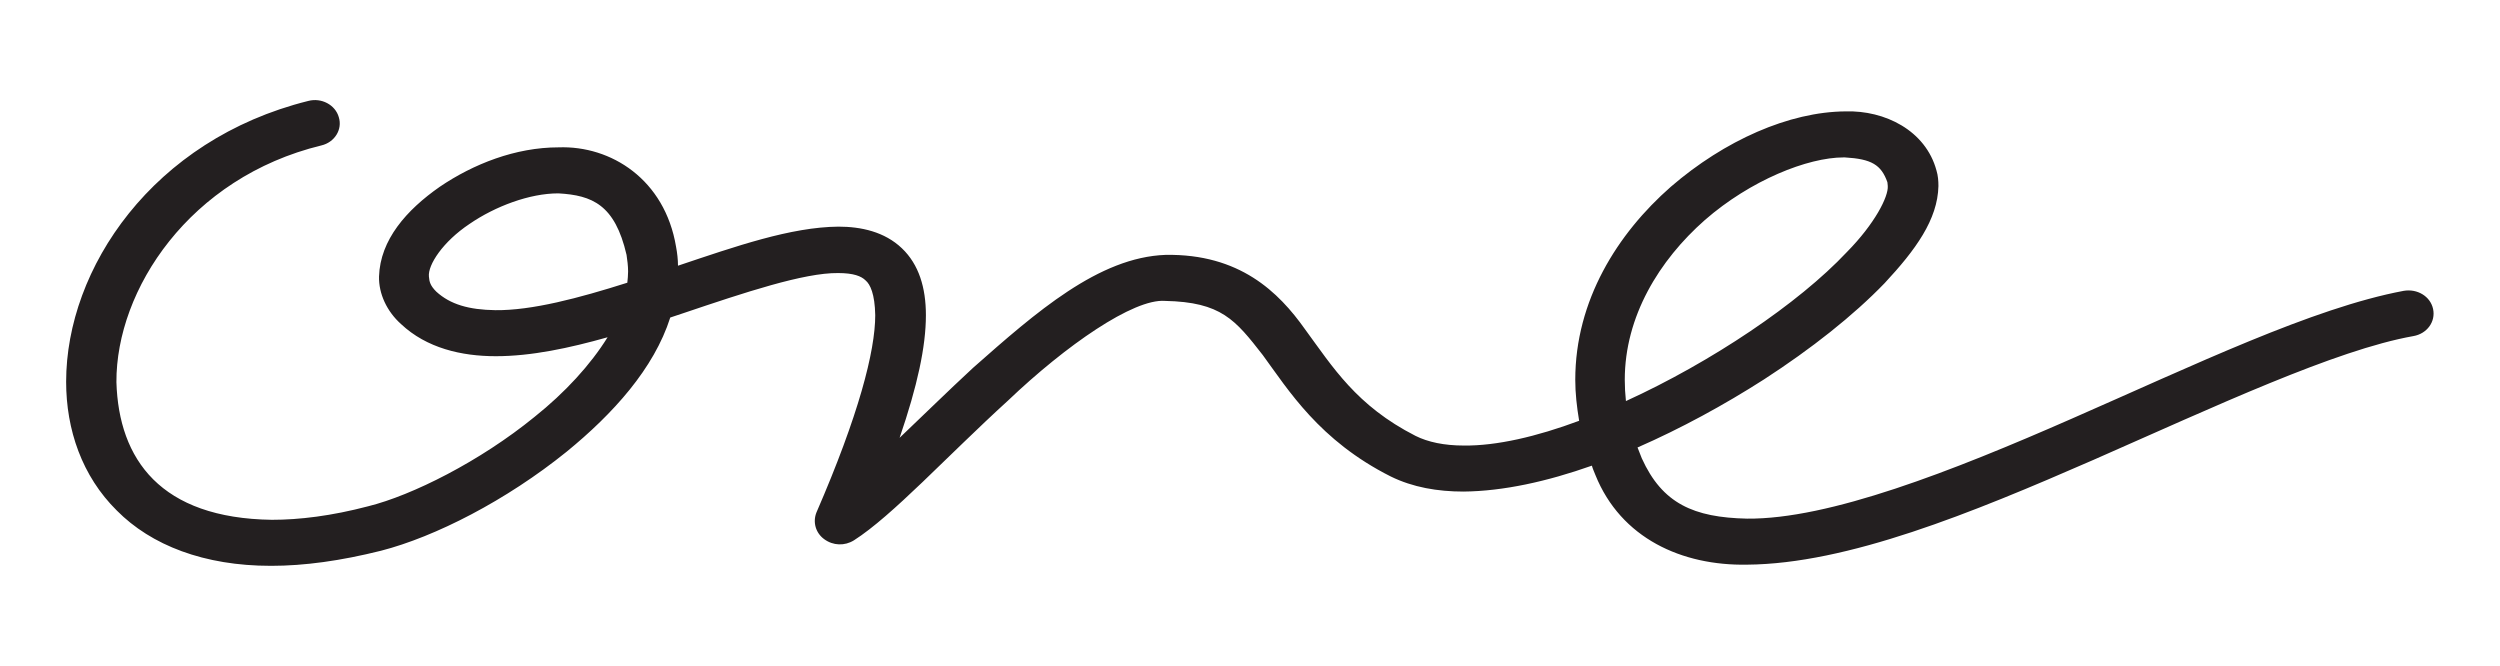 <?xml version="1.0" encoding="utf-8"?>
<!-- Generator: Adobe Illustrator 24.2.1, SVG Export Plug-In . SVG Version: 6.00 Build 0)  -->
<svg version="1.1" id="Layer_1" xmlns="http://www.w3.org/2000/svg" xmlns:xlink="http://www.w3.org/1999/xlink" x="0px" y="0px"
	 viewBox="0 0 64.64 17.23" style="enable-background:new 0 0 64.64 17.23;" xml:space="preserve">
<style type="text/css">
	.st0{fill:#231F20;}
</style>
<g>
	<g>
		<g>
			<g>
				<g>
					<path class="st0" d="M12.14,5.79c-0.69,0.46-1.08,1.06-1.05,1.36c0.01,0.14,0.04,0.24,0.19,0.39c0.36,0.33,0.84,0.47,1.53,0.48
						c0.94,0.01,2.15-0.31,3.41-0.71c0.01-0.1,0.02-0.19,0.02-0.29c0-0.15-0.02-0.29-0.04-0.43c-0.3-1.3-0.89-1.54-1.76-1.59
						c-0.01,0-0.01,0-0.01,0C13.7,5,12.81,5.33,12.14,5.79 M44.08,5.69c-1.18,1.04-2.07,2.49-2.07,4.13c0,0.18,0.01,0.36,0.03,0.55
						c2.21-1.01,4.46-2.52,5.71-3.85c0.73-0.74,1.08-1.44,1.06-1.71c0-0.04-0.01-0.08-0.01-0.1c-0.16-0.45-0.41-0.6-1.1-0.64h-0.03
						C46.74,4.07,45.26,4.66,44.08,5.69 M3.02,13.2c-0.9-0.89-1.31-2.09-1.31-3.33c0-2.93,2.24-6.26,6.26-7.26v0
						c0.34-0.09,0.7,0.1,0.79,0.42c0.1,0.32-0.11,0.65-0.45,0.73C4.9,4.59,3,7.49,3.01,9.88c0.06,2,1.14,3.52,4.02,3.56
						c0.71,0,1.54-0.1,2.49-0.35c1.13-0.28,2.89-1.16,4.3-2.31c0.79-0.63,1.45-1.35,1.89-2.06C14.72,9,13.74,9.21,12.82,9.21
						c-0.89,0-1.79-0.21-2.45-0.83C10,8.05,9.79,7.59,9.8,7.15c0.03-0.95,0.71-1.72,1.57-2.32c0.87-0.59,1.96-1.02,3.07-1.02
						c1.36-0.05,2.75,0.83,3.04,2.57c0.03,0.16,0.05,0.33,0.05,0.49c1.49-0.5,2.92-1,4.15-1.01c0.58,0,1.19,0.13,1.64,0.56
						c0.44,0.42,0.62,1.02,0.62,1.73c0,0.81-0.22,1.83-0.68,3.17c0.59-0.56,1.24-1.2,1.9-1.81c1.63-1.44,3.25-2.86,4.98-2.92
						c1.91-0.03,2.92,0.96,3.6,1.92c0.72,0.98,1.33,1.98,2.86,2.76c0.32,0.16,0.74,0.25,1.25,0.25c0.84,0.01,1.88-0.23,2.98-0.64
						c-0.06-0.36-0.1-0.71-0.1-1.06c0-2.05,1.09-3.78,2.47-4.99c1.39-1.2,3.06-1.94,4.52-1.95c1.01-0.03,2.07,0.49,2.35,1.53
						c0.04,0.13,0.05,0.27,0.05,0.4c-0.02,0.87-0.59,1.65-1.39,2.51c-0.81,0.84-1.9,1.7-3.12,2.49c-1.03,0.66-2.15,1.27-3.27,1.76
						c0.04,0.09,0.07,0.19,0.11,0.28c0.53,1.17,1.34,1.53,2.72,1.56c2.12,0.02,5.29-1.22,8.41-2.59c3.13-1.37,6.22-2.86,8.57-3.3
						c0.35-0.06,0.69,0.14,0.76,0.47c0.07,0.33-0.16,0.64-0.51,0.7c-2.02,0.36-5.13,1.82-8.27,3.2c-3.16,1.38-6.36,2.69-8.96,2.71
						c-1.68,0.03-3.26-0.68-3.92-2.32c-0.03-0.08-0.07-0.16-0.09-0.24c-1.16,0.41-2.29,0.66-3.32,0.67c-0.67,0-1.31-0.11-1.88-0.39
						c-1.85-0.93-2.65-2.24-3.31-3.14c-0.71-0.91-1.07-1.37-2.53-1.4c-0.81-0.06-2.55,1.14-4.06,2.58
						c-1.57,1.43-2.99,2.98-3.98,3.61c-0.24,0.15-0.54,0.14-0.77-0.03c-0.22-0.16-0.3-0.44-0.2-0.69c1.09-2.51,1.52-4.17,1.52-5.1
						c-0.01-0.55-0.13-0.8-0.25-0.9c-0.11-0.11-0.31-0.19-0.71-0.19c-0.88-0.01-2.41,0.5-4.01,1.04c-0.11,0.04-0.22,0.07-0.33,0.11
						c-0.42,1.32-1.48,2.49-2.68,3.47c-1.56,1.26-3.4,2.2-4.8,2.56c-1.04,0.26-1.98,0.39-2.84,0.39H7
						C5.28,14.63,3.91,14.1,3.02,13.2"/>
				</g>
			</g>
		</g>
	</g>
</g>
</svg>
